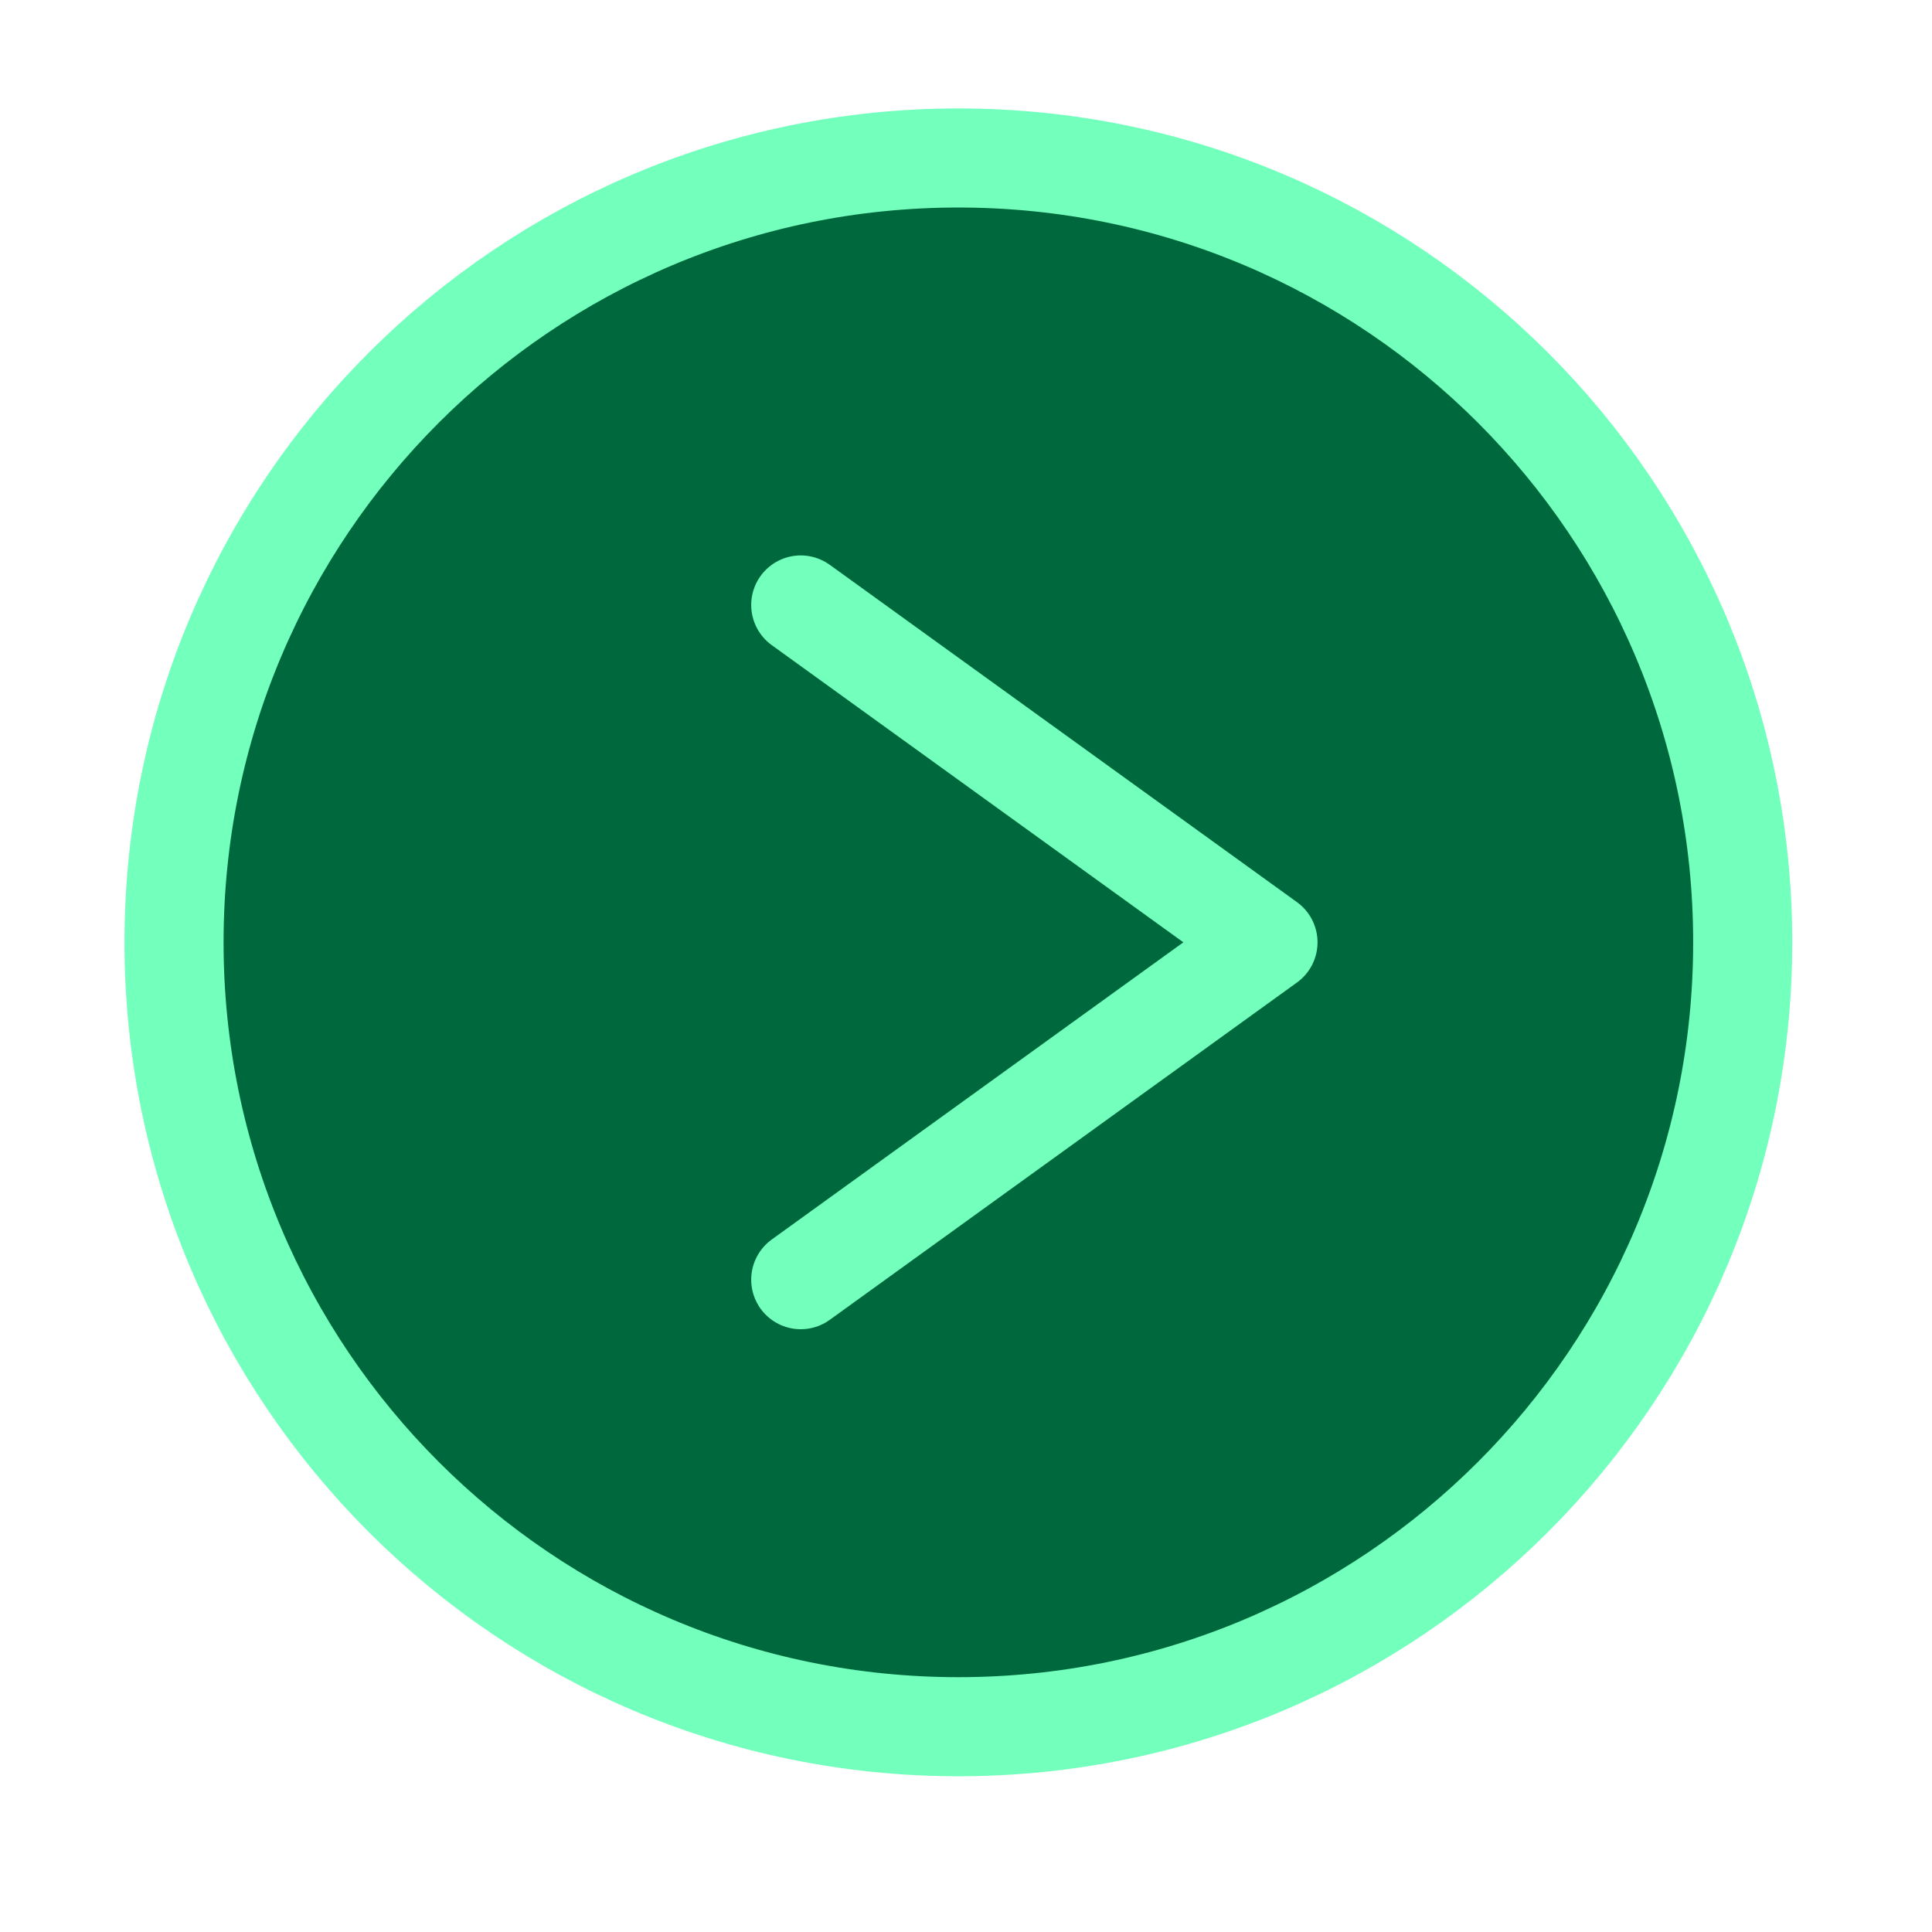 <svg width="39" height="39" viewBox="0 0 39 39" fill="none" xmlns="http://www.w3.org/2000/svg">
<path d="M19.346 34.856C28.09 34.856 35.179 27.767 35.179 19.022C35.179 10.278 28.09 3.189 19.346 3.189C10.601 3.189 3.513 10.278 3.513 19.022C3.513 27.767 10.601 34.856 19.346 34.856Z" fill="#00683D" stroke="#73FFBC" stroke-width="2" stroke-linecap="round" stroke-linejoin="round"/>
<path d="M16.164 25.832L25.596 19.022L16.164 12.212" stroke="#73FFBC" stroke-width="2" stroke-linecap="round" stroke-linejoin="round"/>
</svg>
